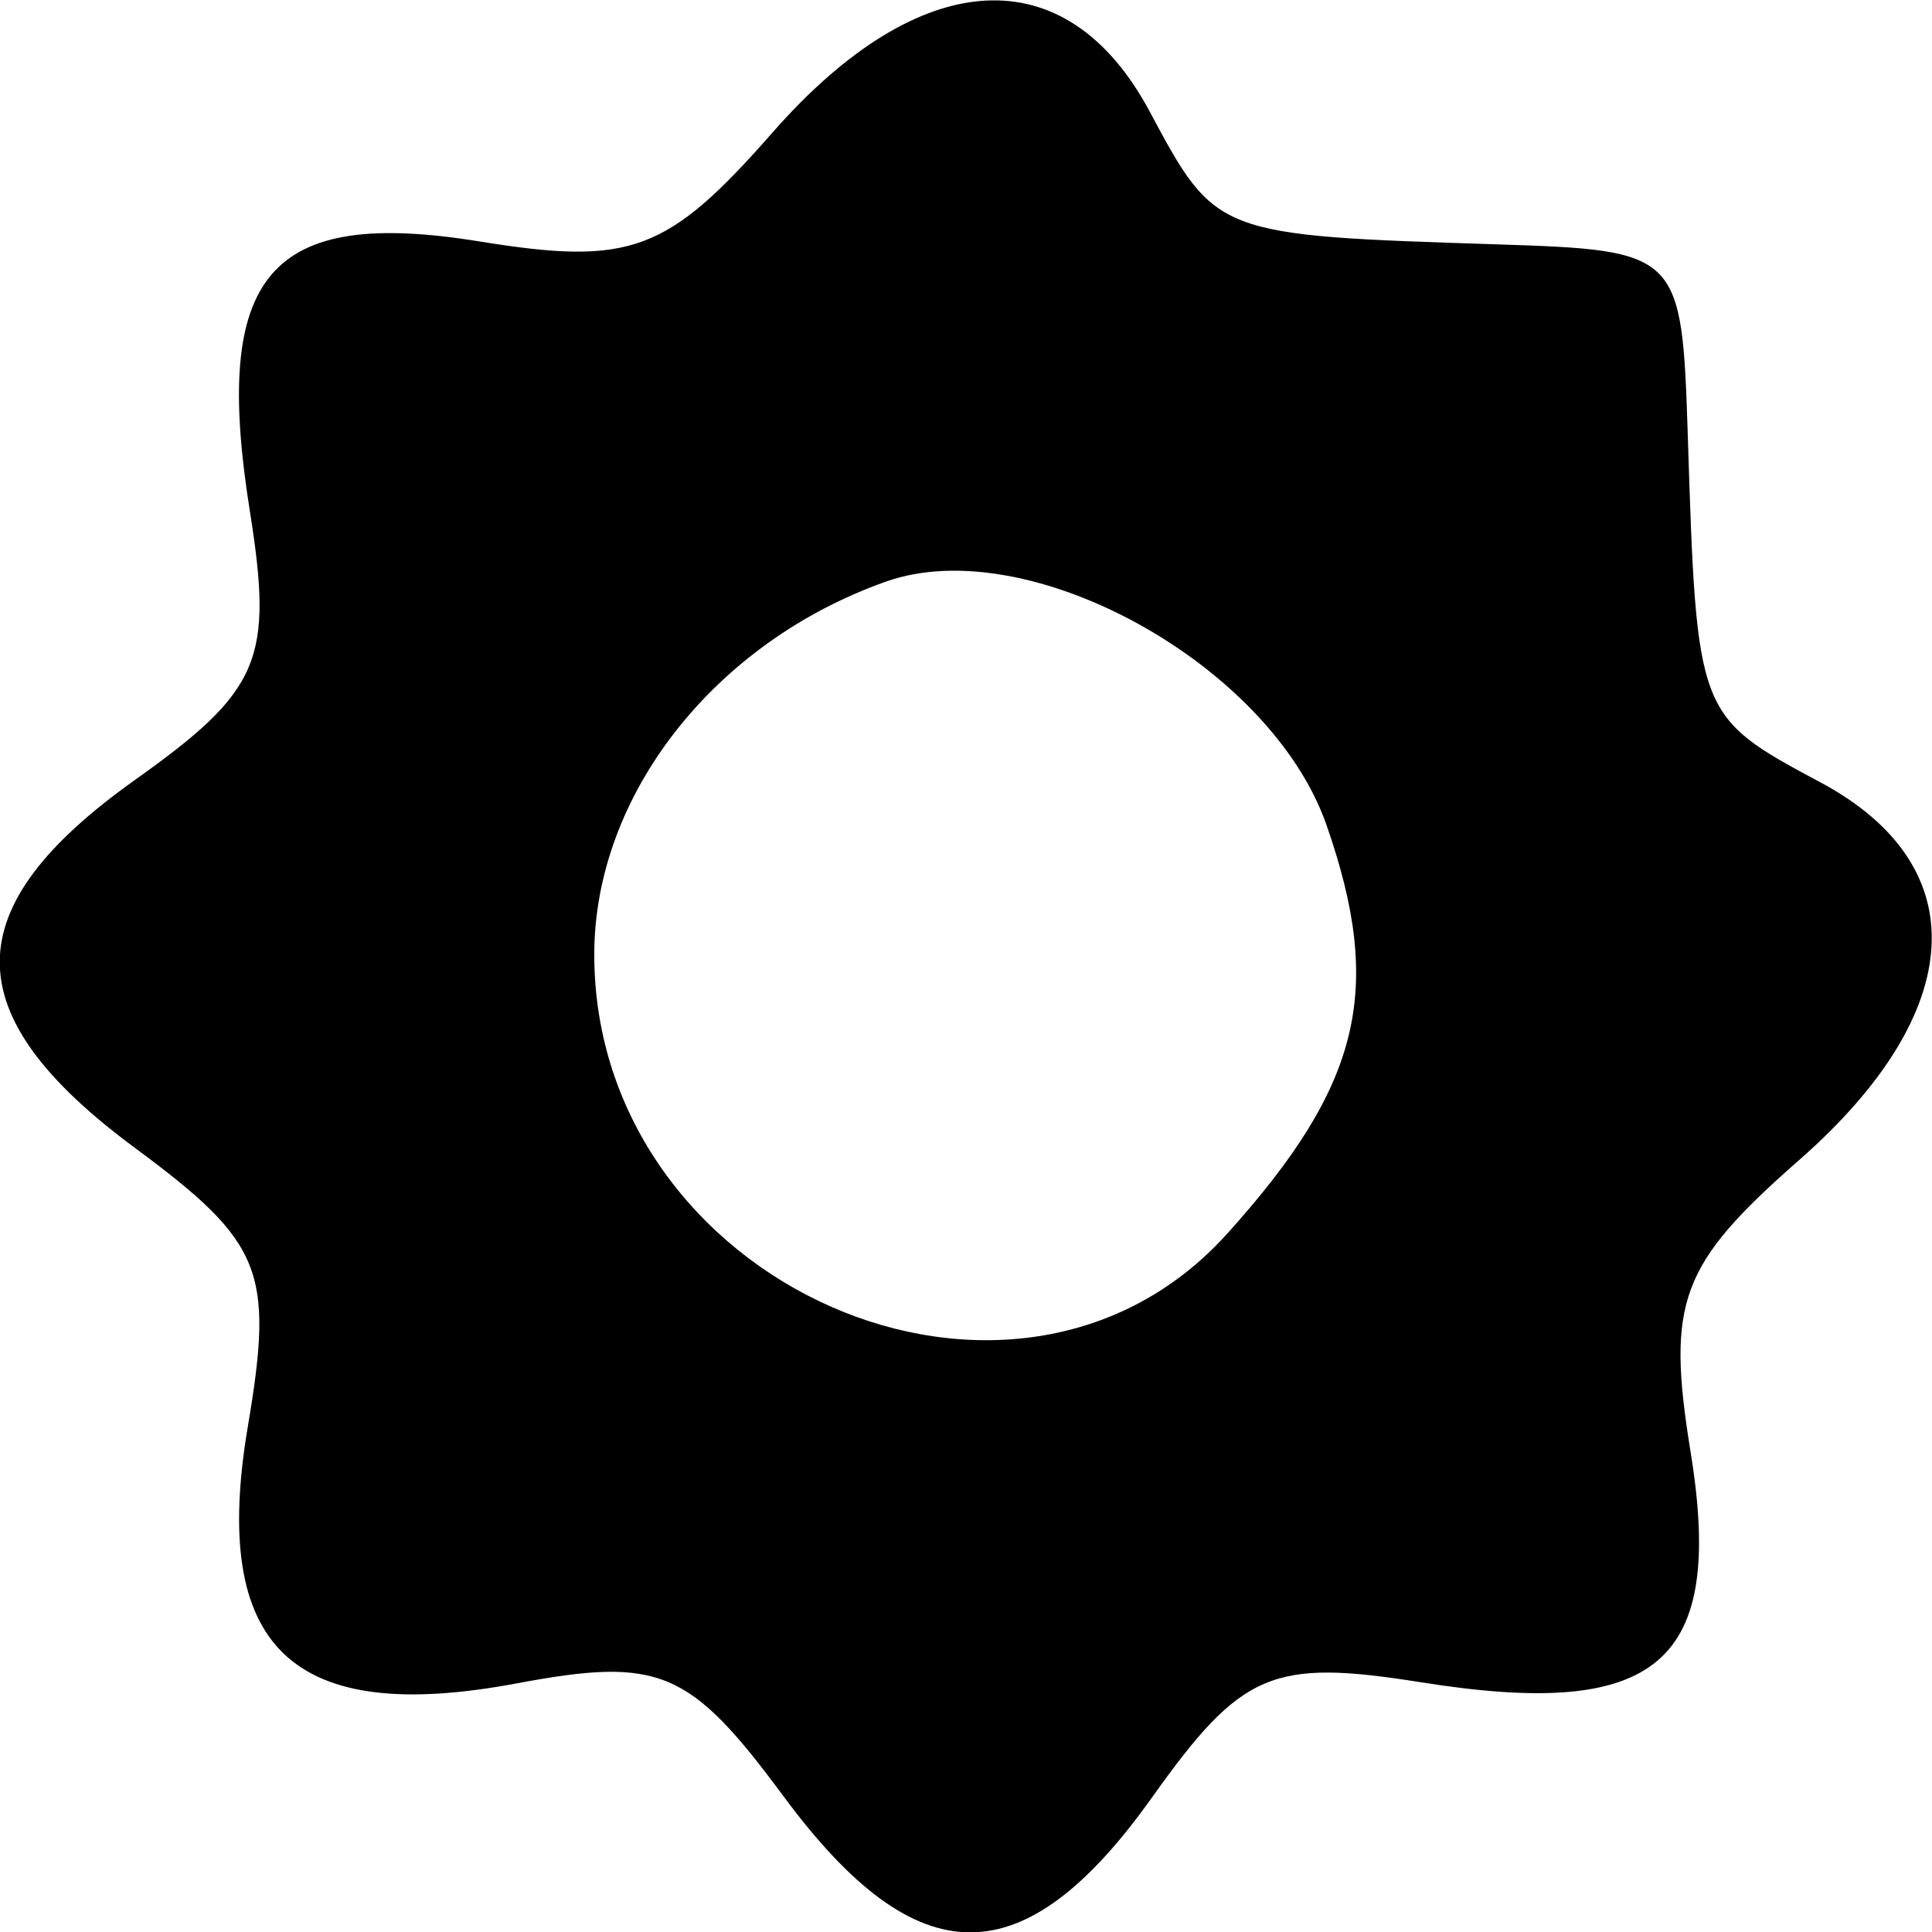 <?xml version="1.0" encoding="UTF-8" standalone="no"?>
<svg
   xmlns:dc="http://purl.org/dc/elements/1.1/"
   xmlns:cc="http://creativecommons.org/ns#"
   xmlns:rdf="http://www.w3.org/1999/02/22-rdf-syntax-ns#"
   xmlns:svg="http://www.w3.org/2000/svg"
   xmlns="http://www.w3.org/2000/svg"
   id="svg8"
   version="1.1"
   viewBox="0 0 243.824 243.822"
   height="243.822mm"
   width="243.824mm">
  <defs
     id="defs2" />
  <g
     transform="translate(57.66,36.986)"
     id="layer1">
    <g
       style="fill:#000000"
       transform="matrix(6.694,0,0,6.694,-796.832,988.36)"
       id="g3914">
      <path
         id="path3916"
         d="m 125.195,-119.308 c -1.769,-2.393 -2.339,-2.634 -5.029,-2.129 -4.244,0.796 -5.776,-0.668 -5.07,-4.846 0.496,-2.933 0.278,-3.469 -2.13,-5.25 -3.395,-2.51 -3.397,-4.517 -0.005,-6.932 2.375,-1.691 2.62,-2.264 2.172,-5.076 -0.712,-4.468 0.361,-5.725 4.336,-5.08 2.843,0.461 3.537,0.203 5.517,-2.053 2.785,-3.174 5.543,-3.328 7.111,-0.399 1.249,2.334 1.255,2.336 6.544,2.506 3.452,0.111 3.491,0.15 3.602,3.602 0.169,5.289 0.172,5.294 2.506,6.544 2.929,1.568 2.774,4.326 -0.399,7.111 -2.256,1.979 -2.514,2.674 -2.053,5.517 0.645,3.975 -0.612,5.048 -5.08,4.336 -2.812,-0.448 -3.385,-0.203 -5.076,2.172 -2.418,3.396 -4.422,3.39 -6.944,-0.021 z m 8.365,-10.607 c 2.524,-2.804 2.958,-4.589 1.872,-7.704 -1.054,-3.023 -5.612,-5.543 -8.303,-4.591 -3.245,1.148 -5.502,4.033 -5.502,7.033 0,6.227 7.92,9.719 11.933,5.261 z"
         style="fill:#000000;stroke-width:0.872" />
    </g>
  </g>
</svg>
